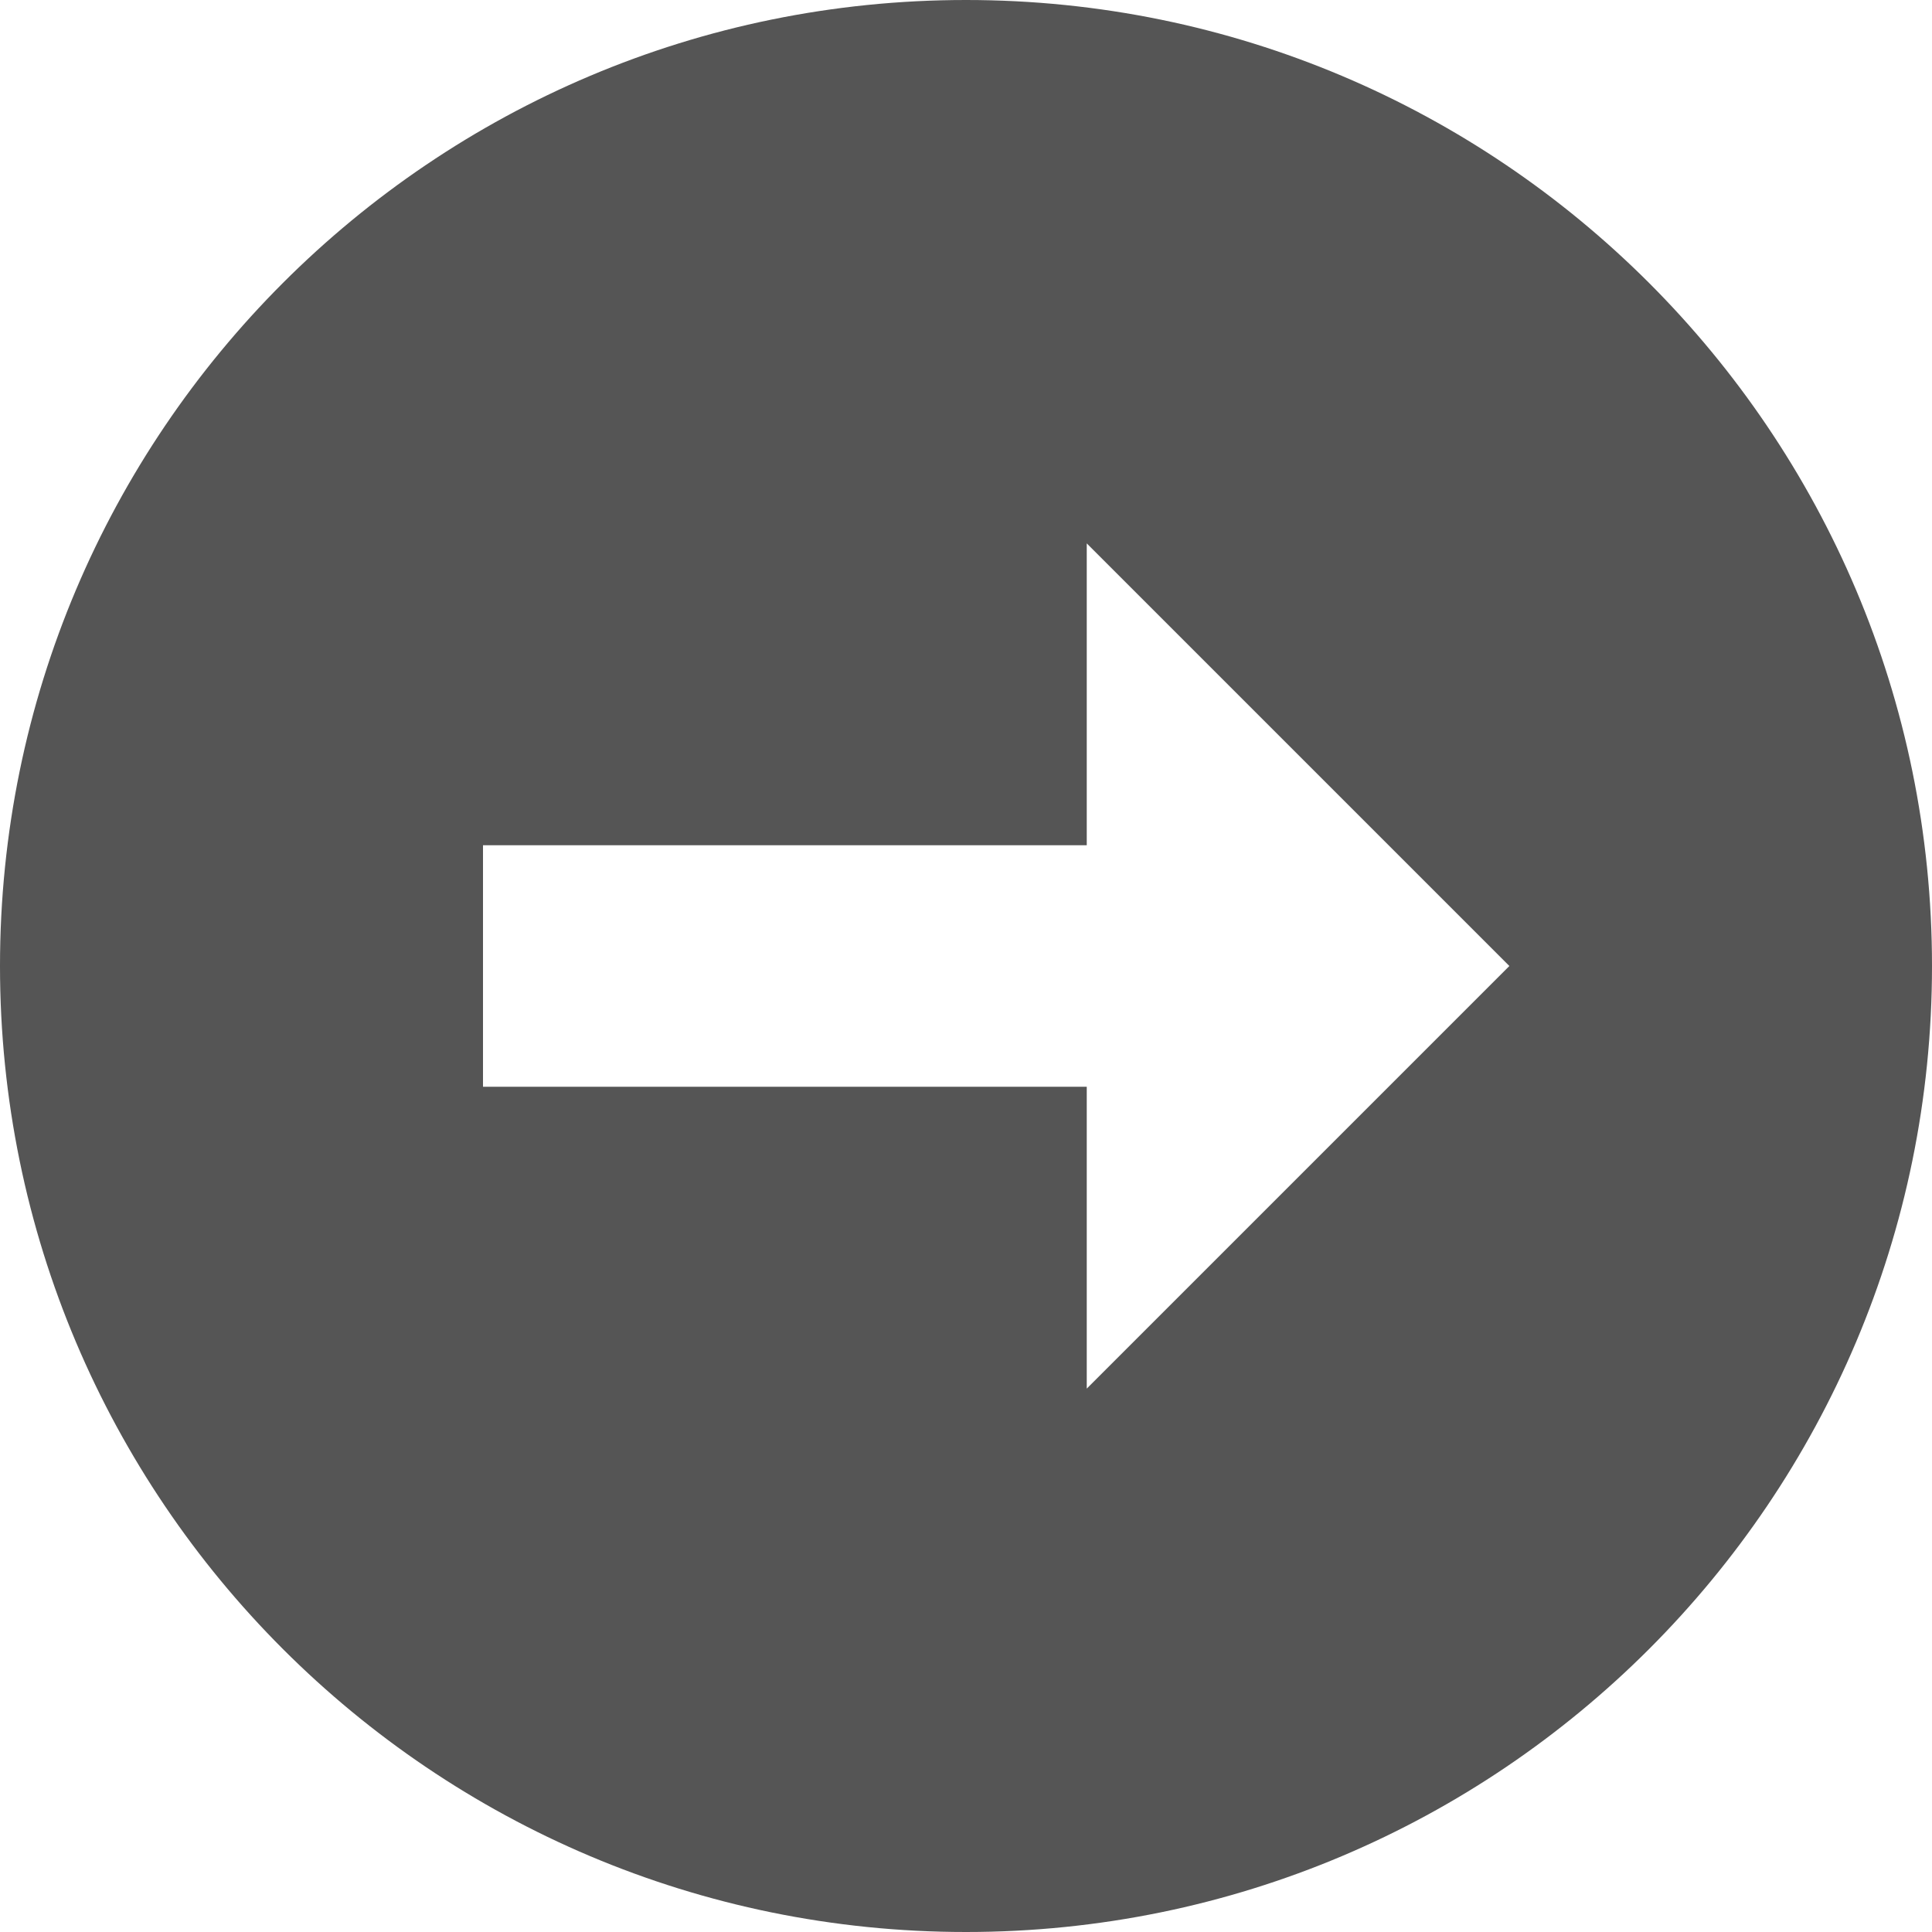 <svg xmlns="http://www.w3.org/2000/svg" width="500" height="500" viewBox="0 0 500 500"><path d="M250 0C111.929 0 0 111.929 0 250s111.929 250 250 250 250-111.929 250-250S388.071 0 250 0zm31.25 359.375V281.25H125v-62.5h156.25v-78.125L390.625 250 281.25 359.375z" fill="#555"/></svg>
